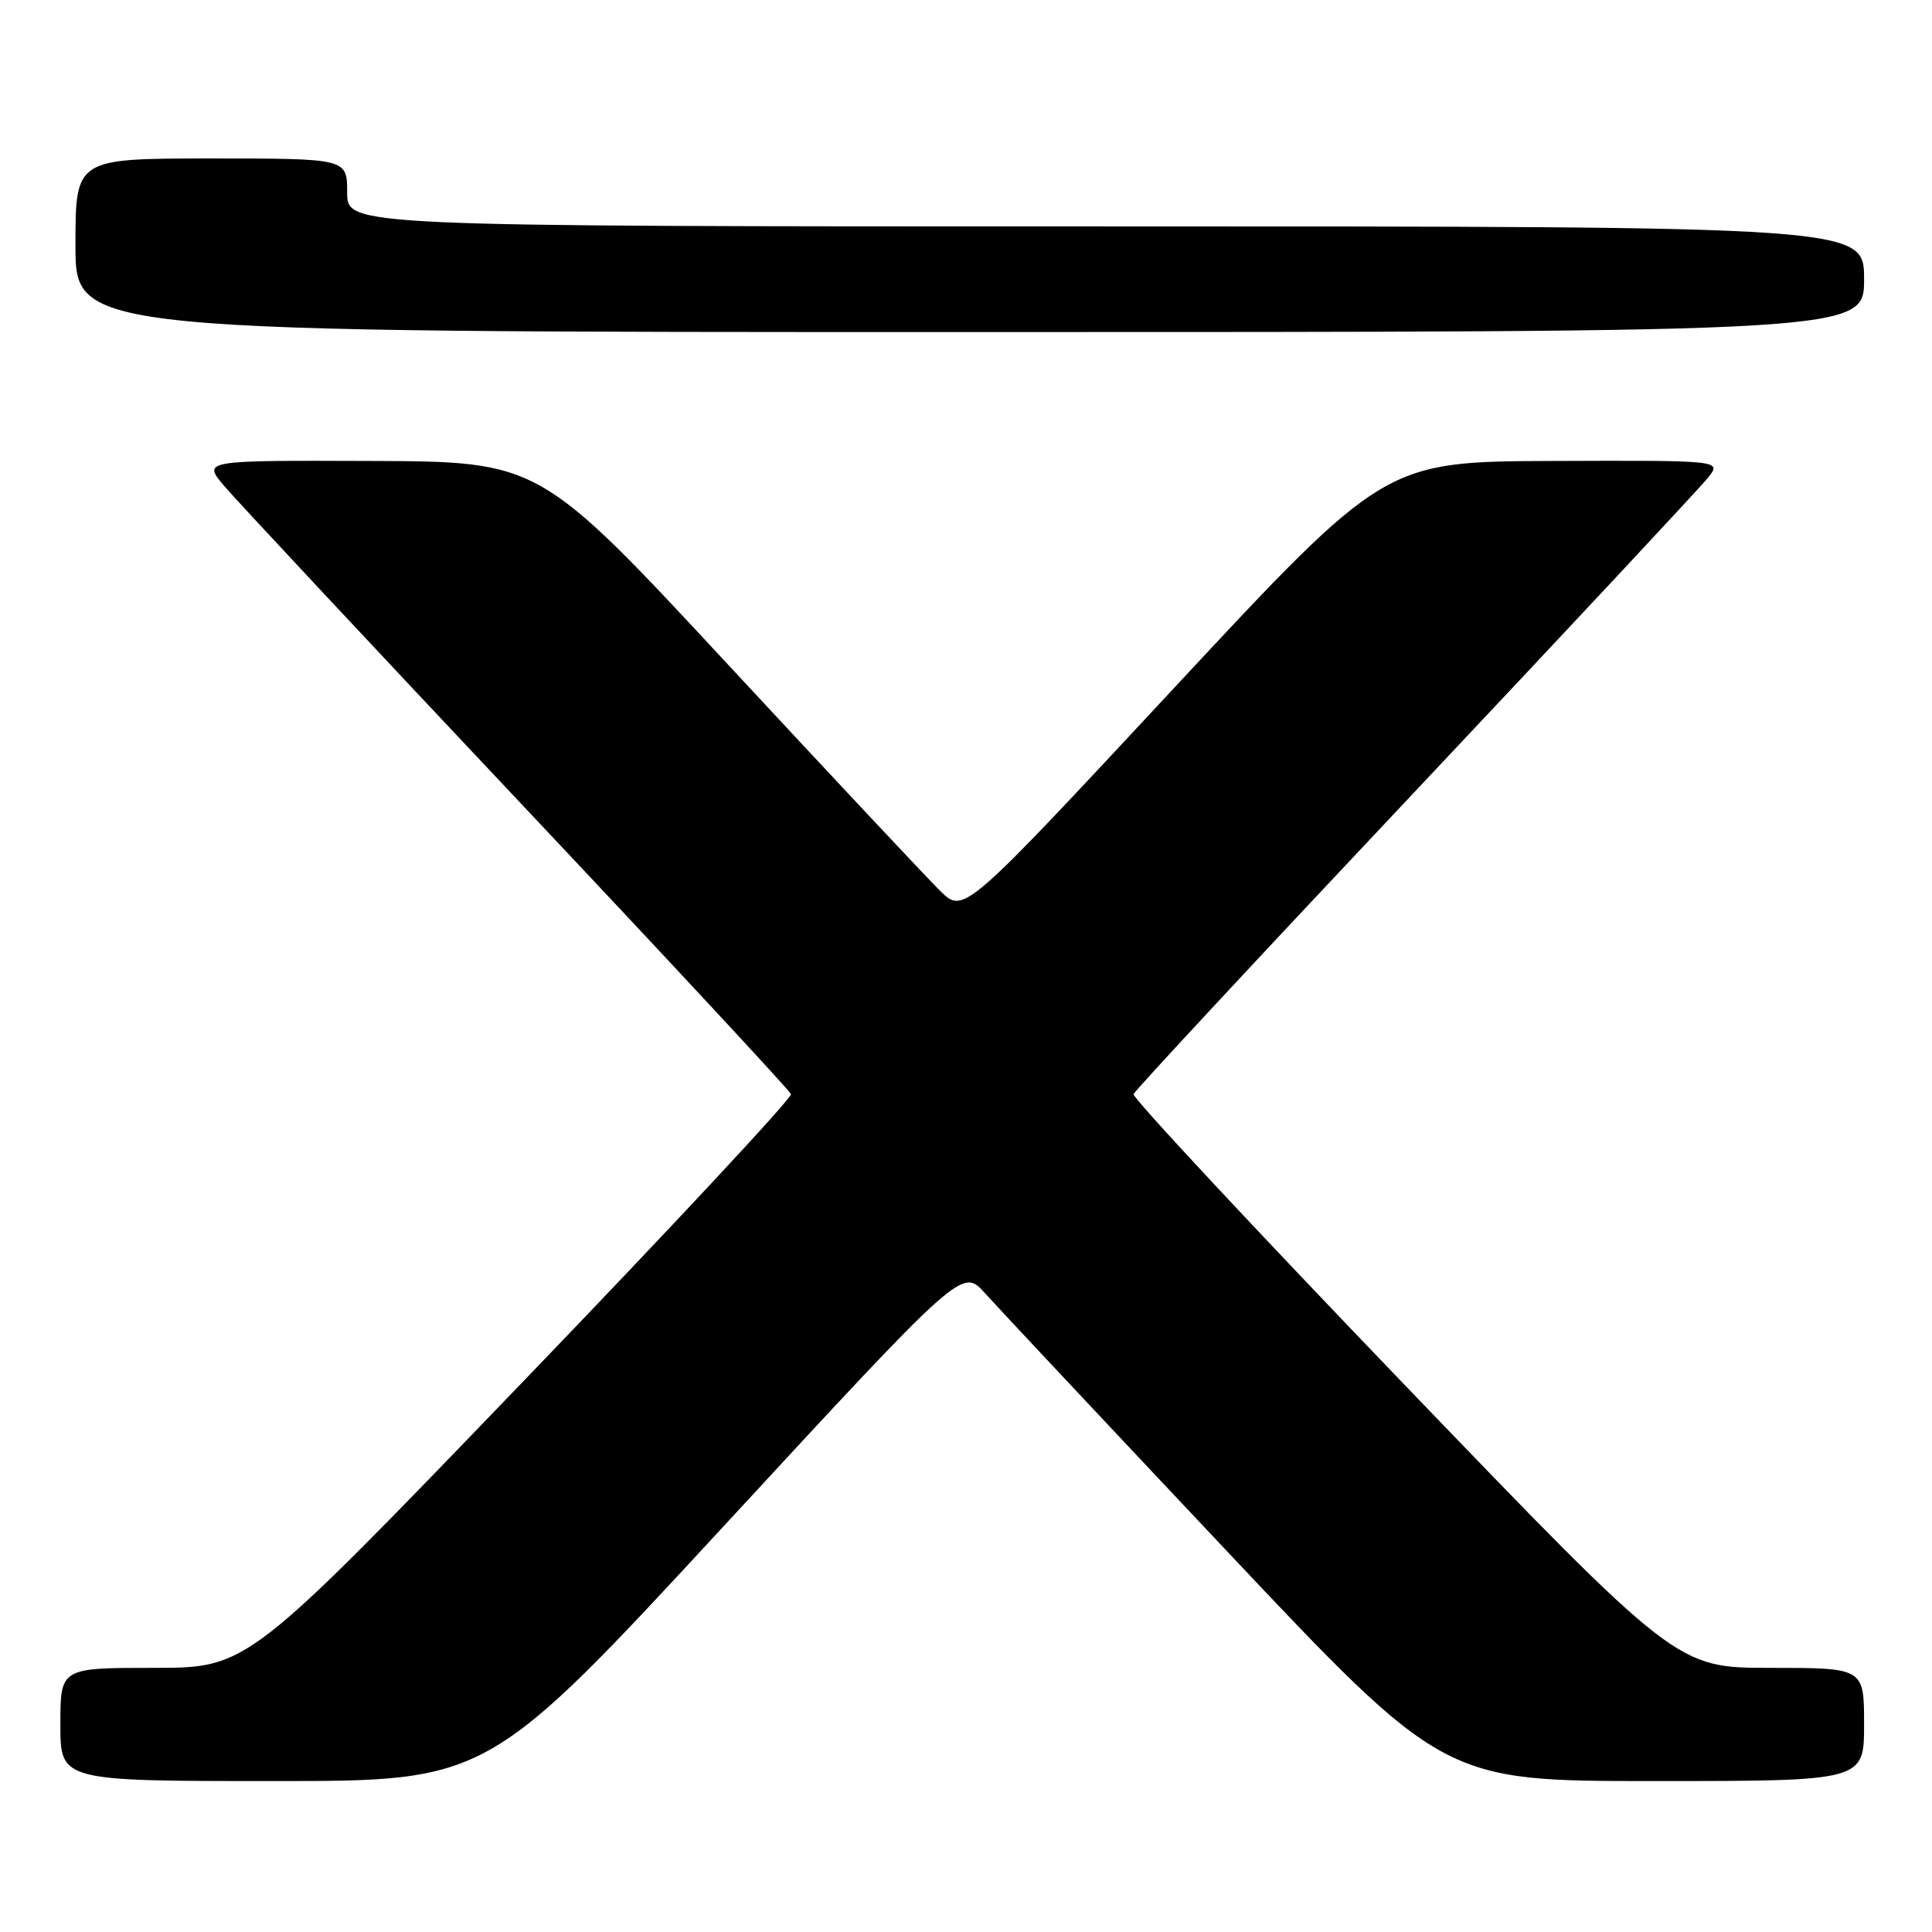 <?xml version="1.0" encoding="UTF-8" standalone="no"?>
<!DOCTYPE svg PUBLIC "-//W3C//DTD SVG 1.1//EN" "http://www.w3.org/Graphics/SVG/1.1/DTD/svg11.dtd" >
<svg xmlns="http://www.w3.org/2000/svg" xmlns:xlink="http://www.w3.org/1999/xlink" version="1.1" viewBox="0 0 256 256">
 <g >
 <path fill="currentColor"
d=" M 96.10 202.00 C 127.50 168.00 127.50 168.00 130.50 171.34 C 132.15 173.18 146.50 188.48 162.39 205.34 C 191.29 236.00 191.29 236.00 219.14 236.00 C 247.00 236.00 247.00 236.00 247.00 228.50 C 247.00 221.00 247.00 221.00 234.59 221.00 C 222.18 221.00 222.18 221.00 186.03 183.41 C 166.16 162.74 150.03 145.44 150.20 144.98 C 150.36 144.51 167.15 126.46 187.50 104.87 C 207.85 83.27 225.32 64.56 226.32 63.30 C 228.15 61.00 228.15 61.00 205.82 61.08 C 183.50 61.16 183.50 61.16 155.60 91.13 C 127.71 121.11 127.71 121.11 124.60 118.07 C 122.90 116.40 110.25 102.91 96.50 88.10 C 71.50 61.16 71.50 61.16 49.18 61.08 C 26.85 61.00 26.85 61.00 29.68 64.36 C 31.23 66.20 48.70 84.90 68.50 105.91 C 88.30 126.91 104.64 144.50 104.81 144.98 C 104.98 145.46 88.85 162.77 68.96 183.43 C 32.80 221.00 32.80 221.00 20.40 221.00 C 8.00 221.00 8.00 221.00 8.00 228.50 C 8.00 236.00 8.00 236.00 36.35 236.00 C 64.70 236.00 64.70 236.00 96.10 202.00 Z  M 247.00 37.00 C 247.00 30.00 247.00 30.00 146.50 30.00 C 46.00 30.00 46.00 30.00 46.00 25.50 C 46.00 21.00 46.00 21.00 28.00 21.00 C 10.00 21.00 10.00 21.00 10.00 32.50 C 10.00 44.00 10.00 44.00 128.50 44.00 C 247.00 44.00 247.00 44.00 247.00 37.00 Z "/>
</g>
</svg>